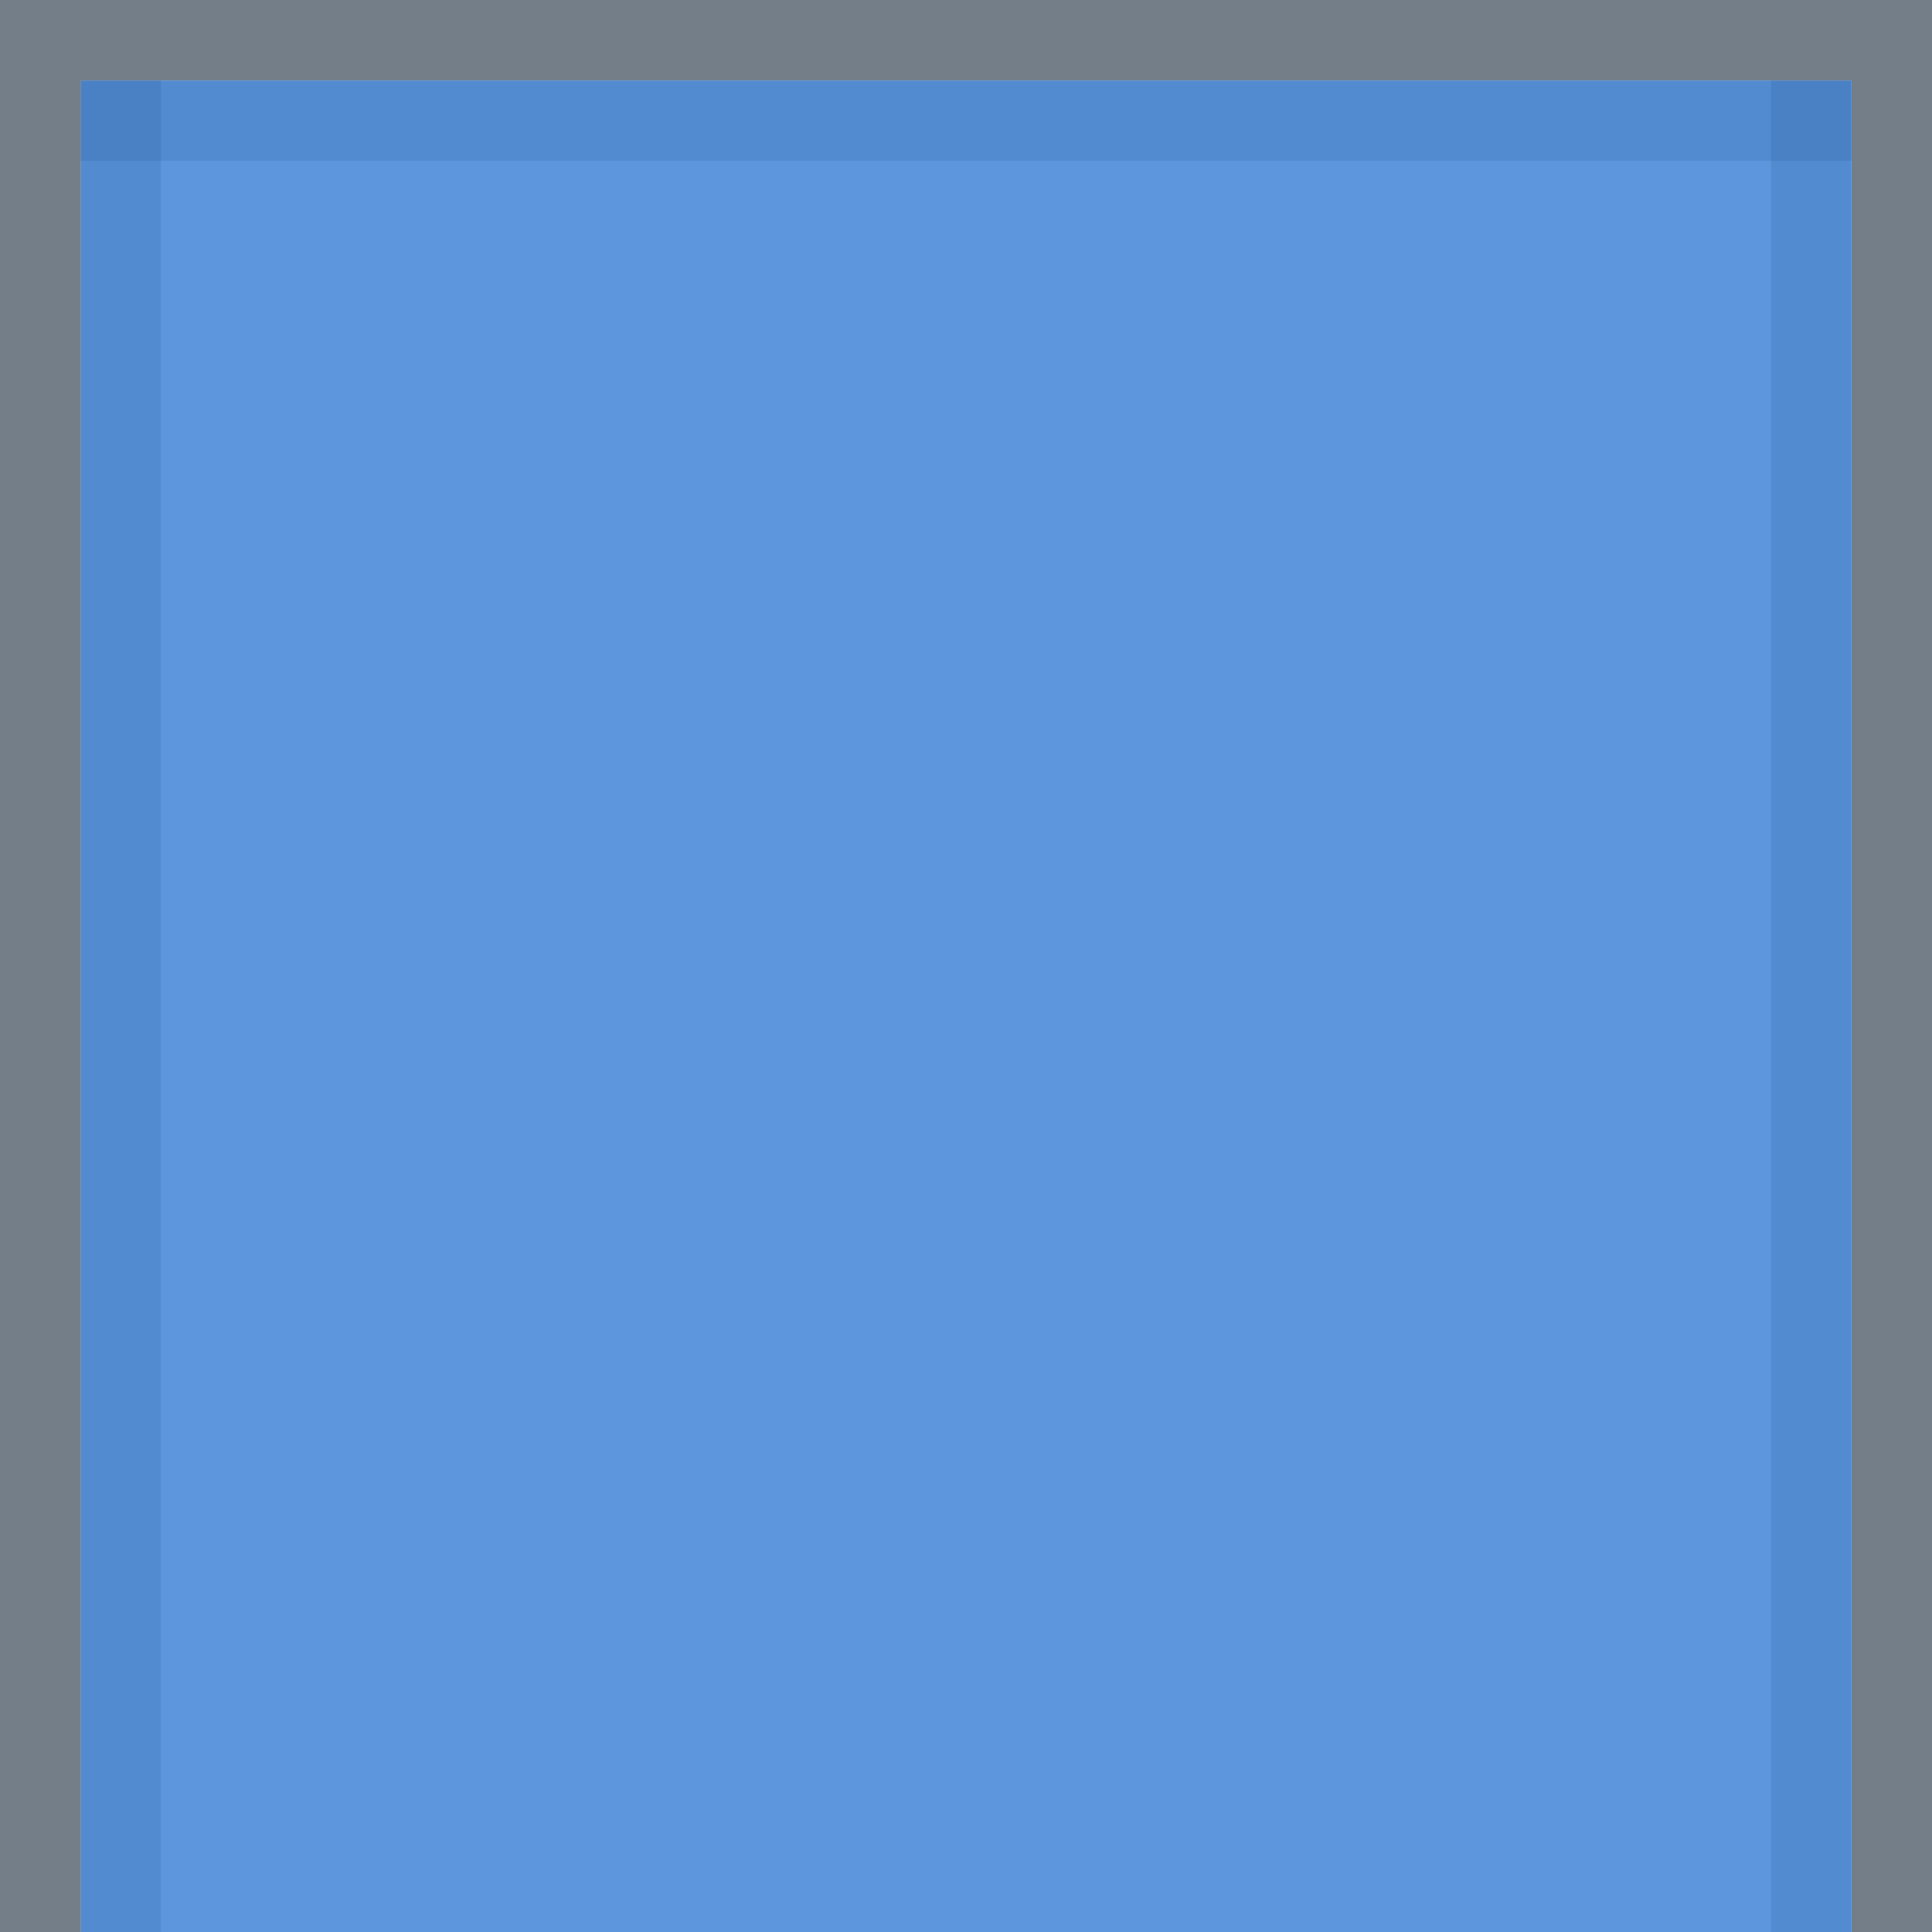 <?xml version="1.0" encoding="UTF-8" standalone="no"?>
<!-- Created with Inkscape (http://www.inkscape.org/) -->

<svg
   xmlns:dc="http://purl.org/dc/elements/1.1/"
   xmlns:cc="http://creativecommons.org/ns#"
   xmlns:rdf="http://www.w3.org/1999/02/22-rdf-syntax-ns#"
   xmlns:svg="http://www.w3.org/2000/svg"
   xmlns="http://www.w3.org/2000/svg"
   xmlns:sodipodi="http://sodipodi.sourceforge.net/DTD/sodipodi-0.dtd"
   xmlns:inkscape="http://www.inkscape.org/namespaces/inkscape"
   inkscape:export-ydpi="90.000000"
   inkscape:export-xdpi="90.000000"
   width="24"
   height="24"
   id="svg11300"
   sodipodi:version="0.32"
   inkscape:version="0.91 r13725"
   sodipodi:docname="applet__bottom__checked.svg"
   inkscape:output_extension="org.inkscape.output.svg.inkscape"
   version="1.0"
   style="display:inline;enable-background:new">
  <sodipodi:namedview
     stroke="#ef2929"
     fill="#f57900"
     id="base"
     pagecolor="#8c8c8c"
     bordercolor="#ff5e00"
     borderopacity="1"
     inkscape:pageopacity="1"
     inkscape:pageshadow="2"
     inkscape:zoom="13.979167"
     inkscape:cx="1.2697473"
     inkscape:cy="10.855439"
     inkscape:current-layer="layer1"
     showgrid="true"
     inkscape:grid-bbox="true"
     inkscape:document-units="px"
     inkscape:showpageshadow="false"
     inkscape:window-width="1600"
     inkscape:window-height="853"
     inkscape:window-x="0"
     inkscape:window-y="25"
     width="400px"
     height="300px"
     inkscape:snap-nodes="true"
     inkscape:snap-bbox="true"
     gridtolerance="10000"
     inkscape:object-nodes="true"
     inkscape:snap-grids="true"
     showguides="true"
     inkscape:guide-bbox="true"
     inkscape:window-maximized="1"
     inkscape:bbox-nodes="true"
     inkscape:bbox-paths="false"
     inkscape:snap-bbox-edge-midpoints="false"
     inkscape:snap-bbox-midpoints="false"
     objecttolerance="10000"
     guidetolerance="10000"
     borderlayer="true"
     showborder="true"
     guidecolor="#ff0b00"
     guideopacity="1"
     guidehicolor="#001aff"
     guidehiopacity="0.498">
    <inkscape:grid
       type="xygrid"
       id="grid3123"
       empspacing="4"
       visible="true"
       enabled="true"
       snapvisiblegridlinesonly="true" />
  </sodipodi:namedview>
  <defs
     id="defs3" />
  <g
     style="display:inline"
     inkscape:groupmode="layer"
     inkscape:label="Base"
     id="layer1"
     transform="translate(0,-276)">
    <path
       style="display:inline;opacity:0.55;fill:#001528;fill-opacity:1;stroke:none;enable-background:new"
       d="m 0,0 0,24 1,0 0,-23 22,0 0,23 1,0 0,-24 z"
       transform="translate(0,276)"
       id="rect5319-7-4"
       inkscape:connector-curvature="0"
       sodipodi:nodetypes="ccccccccc" />
    <rect
       transform="scale(-1,1)"
       style="display:inline;opacity:0.98;fill:#5a94dc;fill-opacity:1;stroke:none;enable-background:new"
       id="rect4270-9-9"
       width="22"
       height="23"
       x="-23"
       y="277" />
    <g
       id="g4154">
      <path
         inkscape:connector-curvature="0"
         style="display:inline;opacity:0.11;fill:#003564;fill-opacity:1;stroke:none;enable-background:new"
         d="m 23,277 -22,0 0,1 22,0 z"
         id="path3819-1"
         sodipodi:nodetypes="ccccc" />
      <path
         id="path3821-9"
         d="m 22,277 0,23 1,0 0,-23 z"
         style="display:inline;opacity:0.11;fill:#003564;fill-opacity:1;stroke:none;enable-background:new"
         inkscape:connector-curvature="0"
         sodipodi:nodetypes="ccccc" />
      <path
         inkscape:connector-curvature="0"
         style="display:inline;opacity:0.11;fill:#003564;fill-opacity:1;stroke:none;enable-background:new"
         d="m 1,277 0,23 1,0 0,-23 z"
         id="path3823-9"
         sodipodi:nodetypes="ccccc" />
    </g>
  </g>
</svg>
